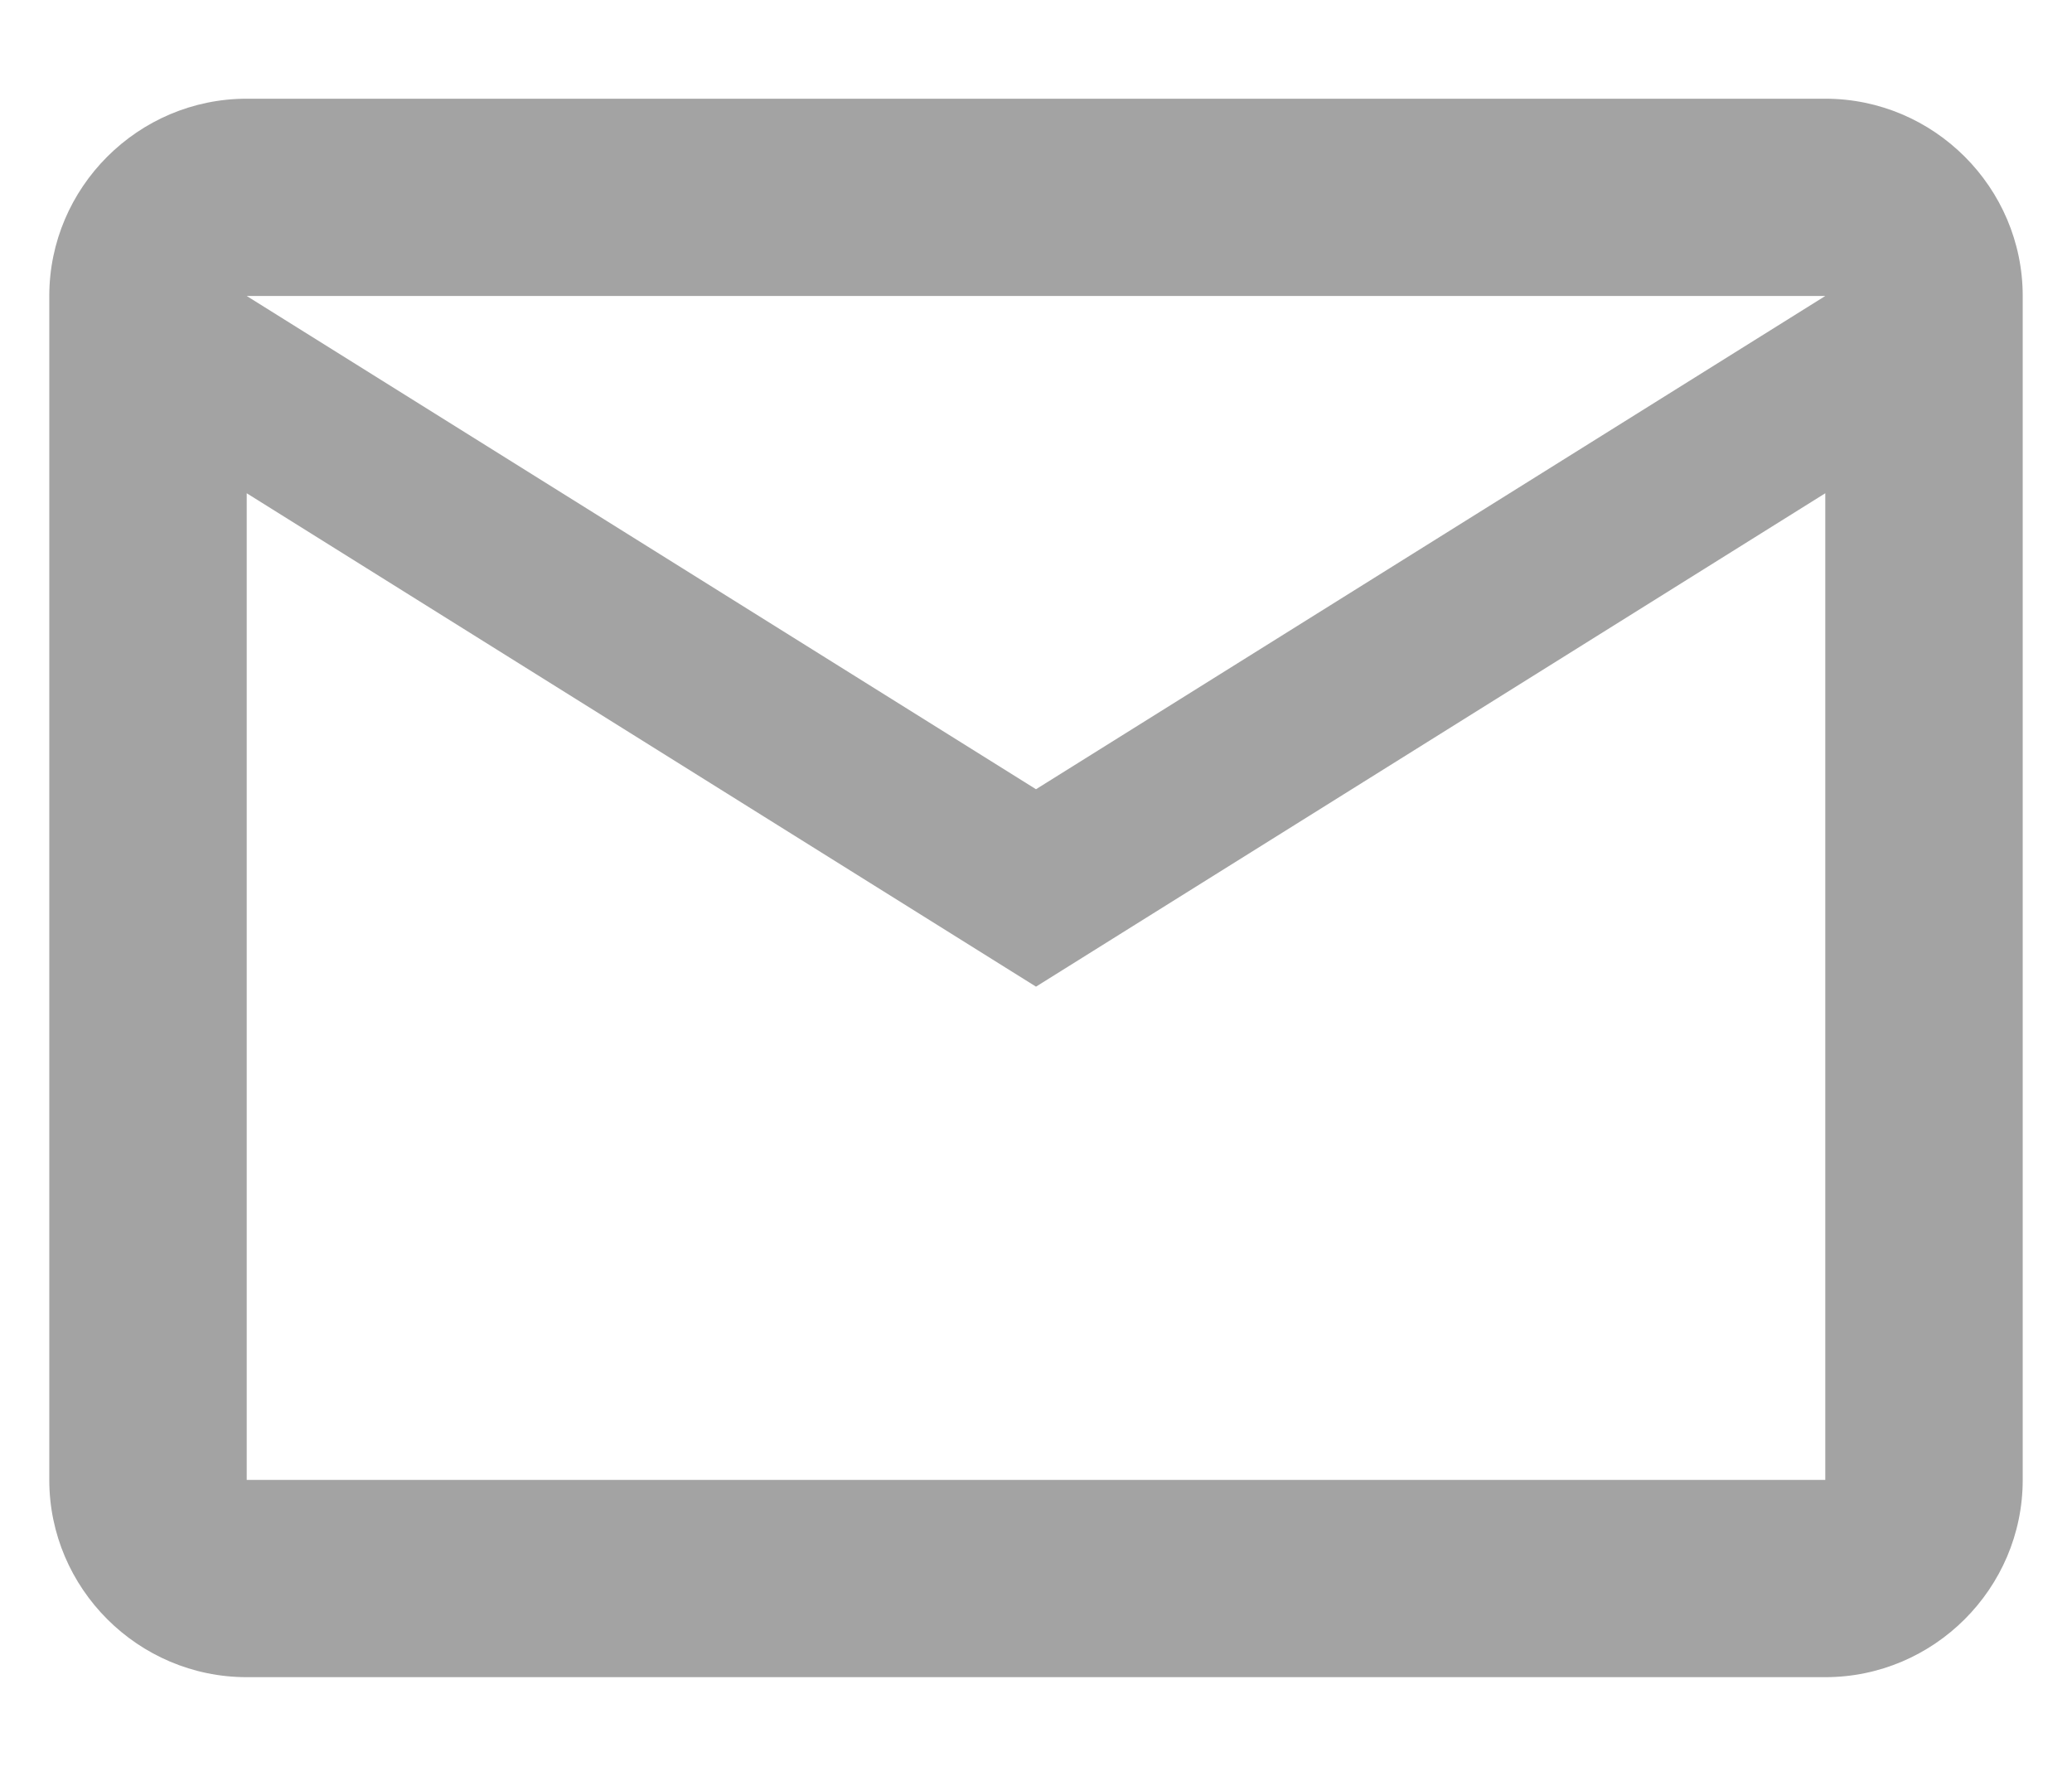 <svg width="14" height="12" viewBox="0 0 14 12" fill="none" xmlns="http://www.w3.org/2000/svg">
<path d="M13.667 2C13.667 1.267 13.067 0.667 12.333 0.667H1.667C0.933 0.667 0.333 1.267 0.333 2V10C0.333 10.733 0.933 11.333 1.667 11.333H12.333C13.067 11.333 13.667 10.733 13.667 10V2ZM12.333 2L7 5.333L1.667 2H12.333ZM12.333 10H1.667V3.333L7 6.667L12.333 3.333V10Z" fill="#A3A3A3"/>
</svg>

